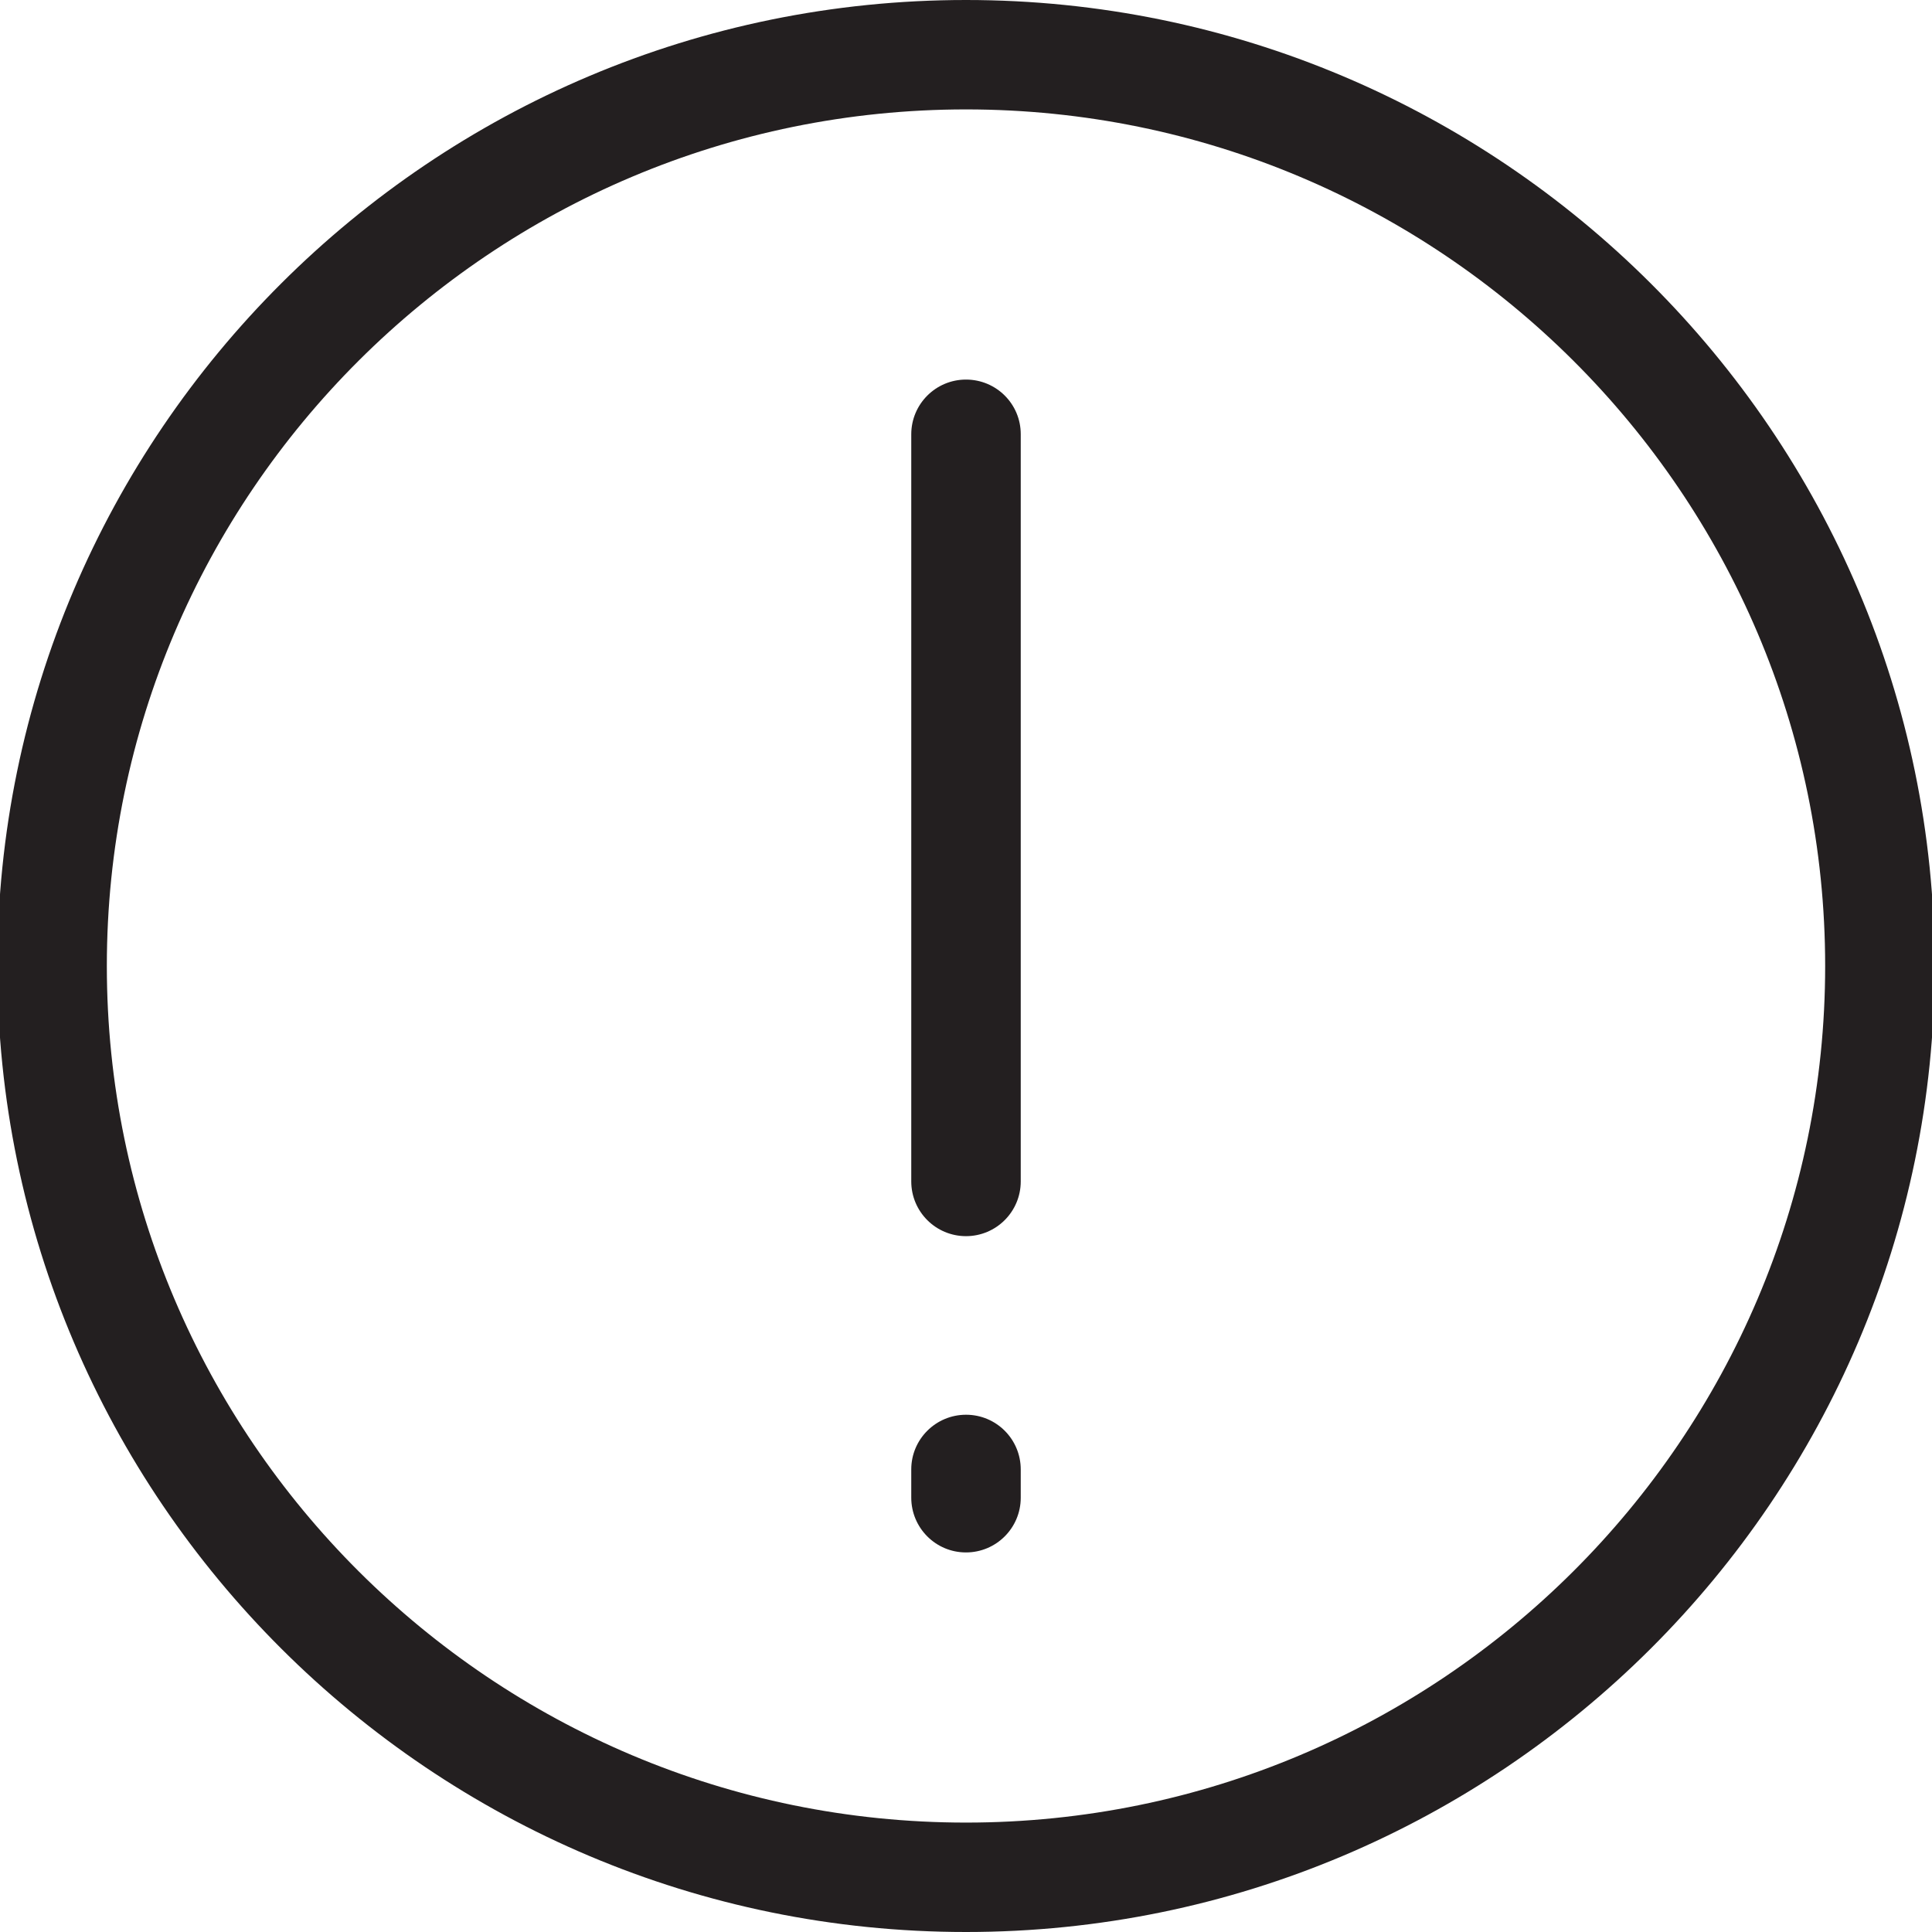 <?xml version="1.0" encoding="utf-8"?>
<!-- Generator: Adobe Illustrator 19.2.1, SVG Export Plug-In . SVG Version: 6.00 Build 0)  -->
<svg version="1.1" id="Camada_1" xmlns="http://www.w3.org/2000/svg" xmlns:xlink="http://www.w3.org/1999/xlink" x="0px" y="0px"
	 viewBox="0 0 30 30" style="enable-background:new 0 0 30 30;" xml:space="preserve">
<g>
	<path style="fill:#231F20;" d="M15,0C6.707,0-0.041,6.729-0.041,15S6.707,30,15,30s15.041-6.729,15.041-15S23.293,0,15,0z
		 M15,28.301C7.644,28.301,1.659,22.334,1.659,15S7.644,1.699,15,1.699S28.341,7.666,28.341,15S22.356,28.301,15,28.301z"/>
	<path style="fill:#231F20;" d="M15,5.894c-0.469,0-0.85,0.38-0.85,0.85v11.601c0,0.47,0.381,0.85,0.85,0.85s0.85-0.38,0.85-0.85
		V6.743C15.851,6.273,15.47,5.894,15,5.894z"/>
	<path style="fill:#231F20;" d="M15.001,21.968C15.001,21.968,15.001,21.968,15.001,21.968c-0.47,0-0.851,0.38-0.851,0.849l0,0.438
		c0,0.47,0.38,0.851,0.849,0.851c0,0,0,0,0.001,0c0.469,0,0.85-0.38,0.85-0.849l0-0.438C15.851,22.349,15.471,21.968,15.001,21.968z
		"/>
</g>
</svg>
